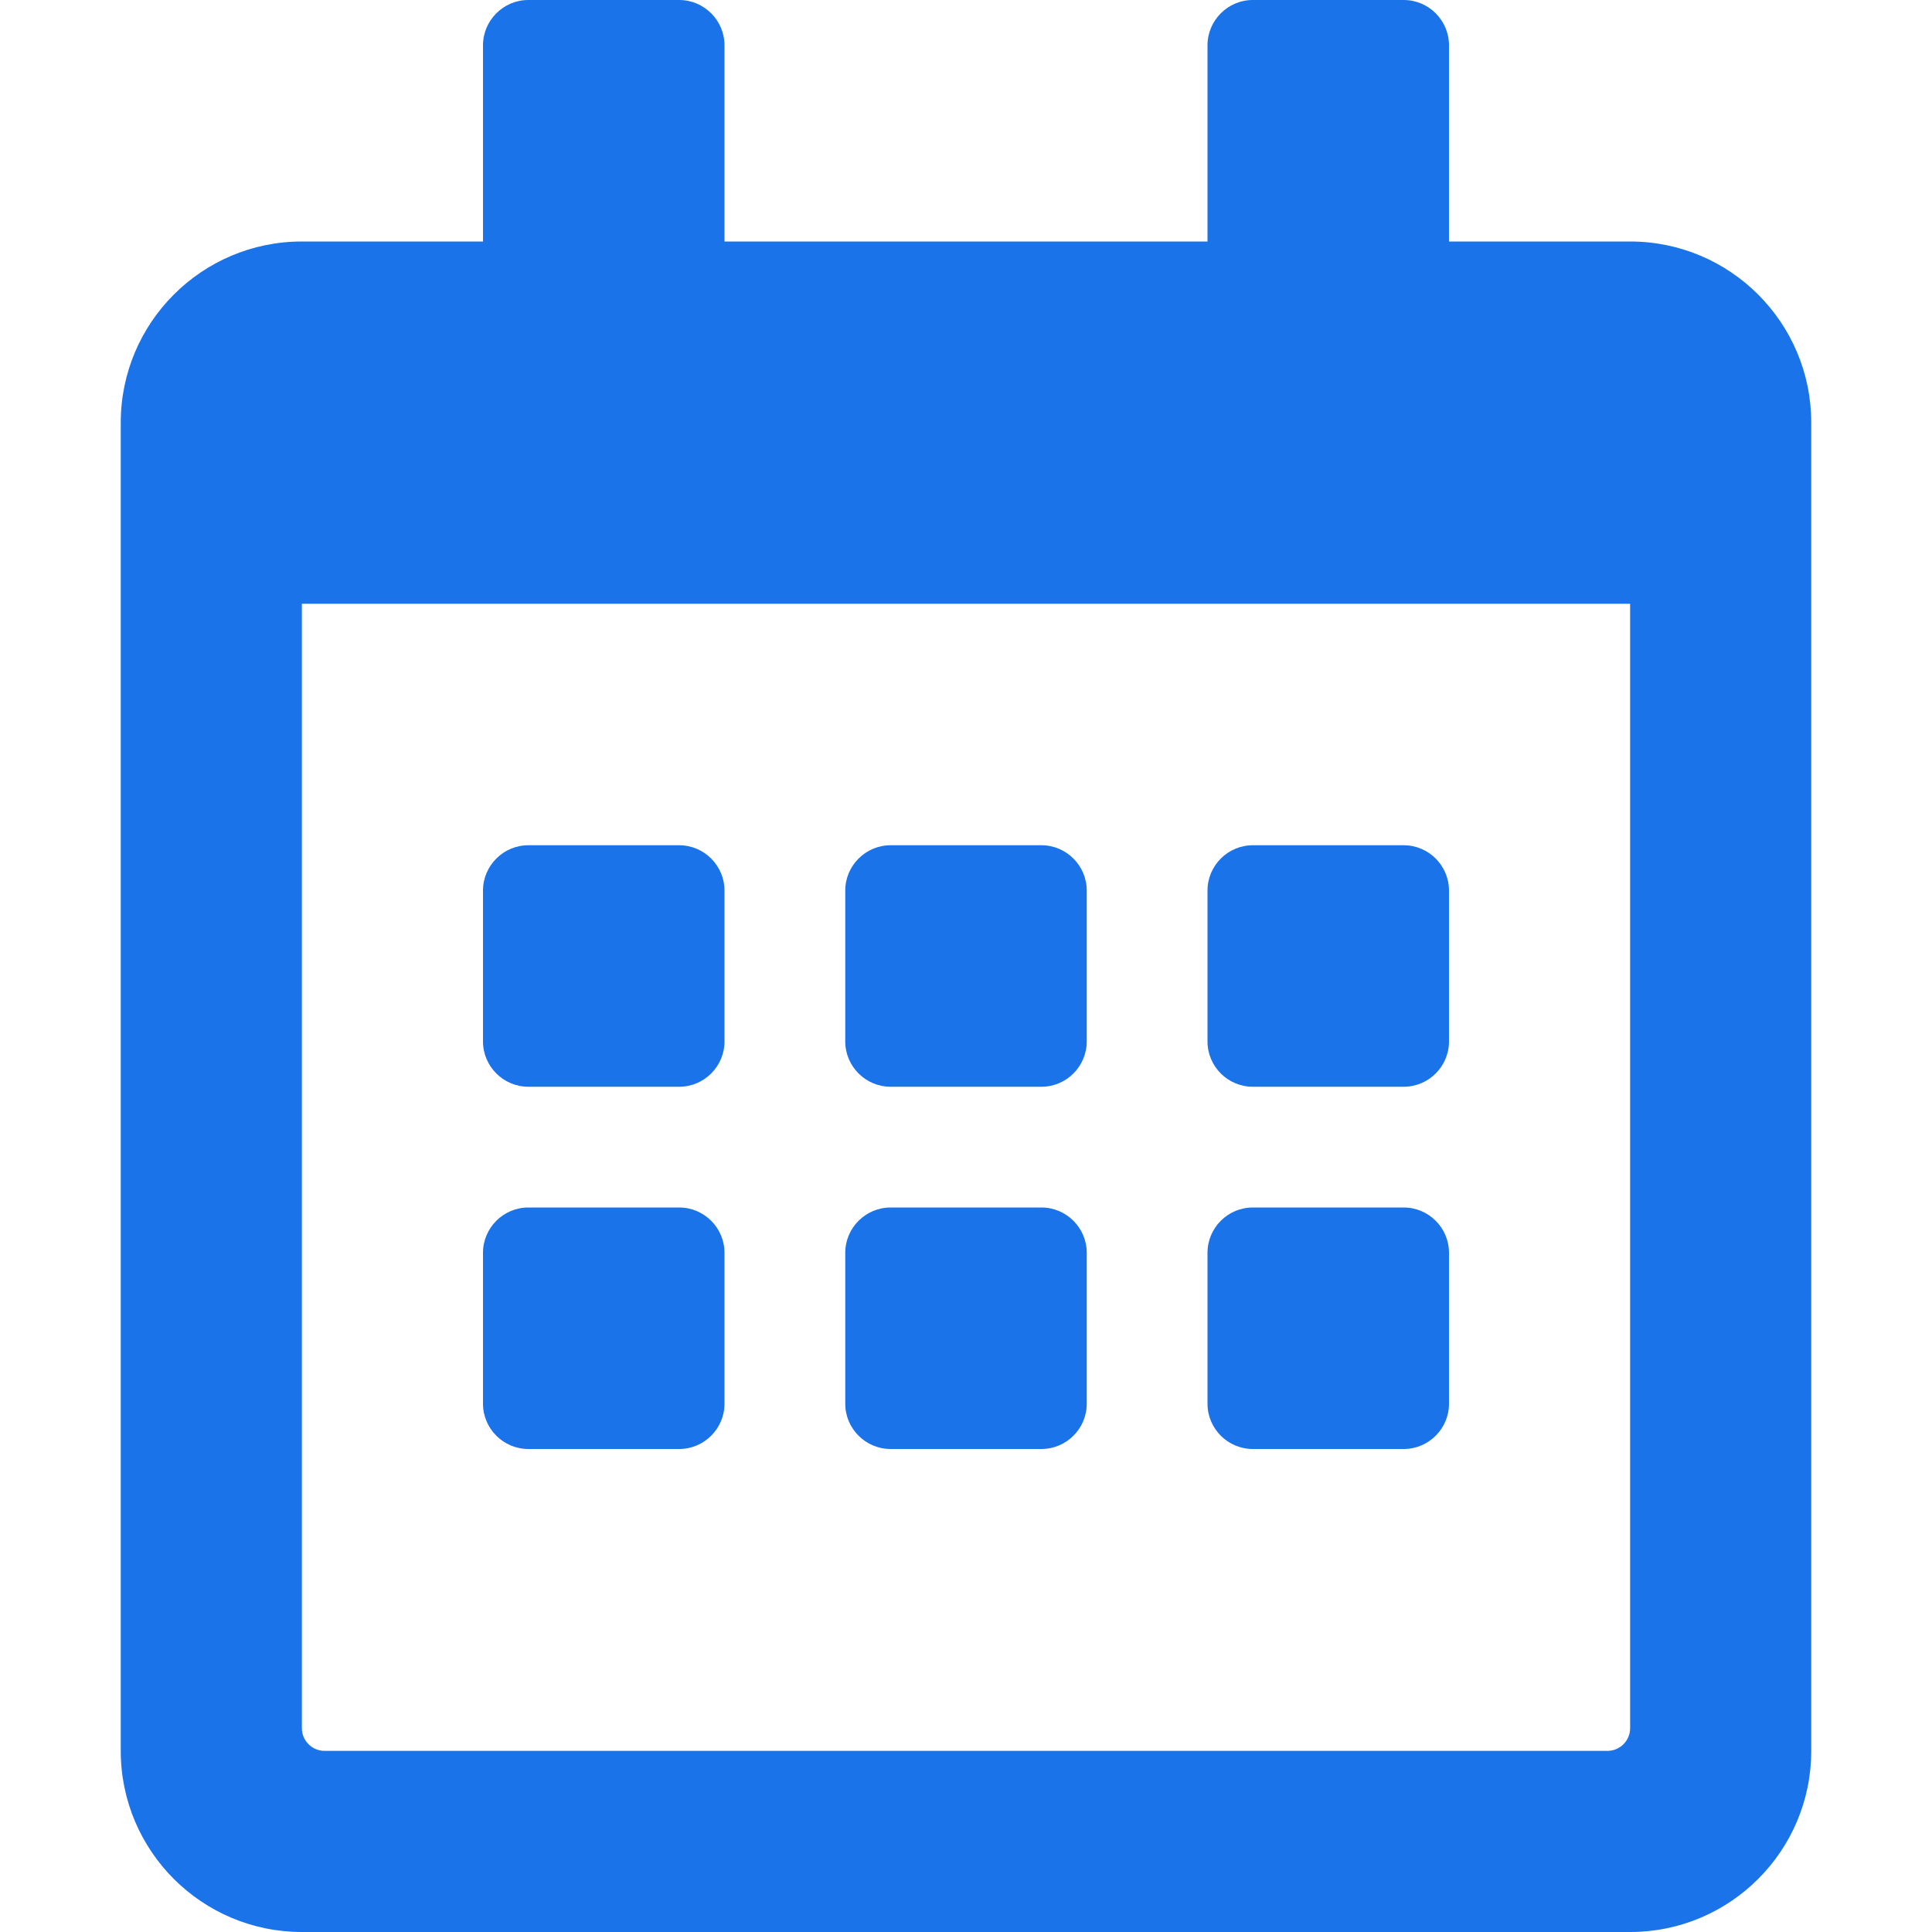 <?xml version="1.0" encoding="utf-8" ?>
<svg xmlns="http://www.w3.org/2000/svg" xmlns:xlink="http://www.w3.org/1999/xlink" width="32" height="32" viewBox="0 0 32 32">
	<defs>
		<clipPath id="clipPath0632590985">
			<path d="M0 0L32 0L32 32L0 32L0 0Z" fill-rule="nonzero" transform="matrix(1 0 0 1 0 0)"/>
		</clipPath>
	</defs>
	<g clip-path="url(#clipPath0632590985)">
		<defs>
			<clipPath id="clipPath4433042029">
				<path d="M0 0L32 0L32 32L0 32L0 0Z" fill-rule="nonzero" transform="matrix(1 0 0 1 -0 -0)"/>
			</clipPath>
		</defs>
		<g clip-path="url(#clipPath4433042029)">
			<path d="M9.25 18L6.75 18C6.338 18 6 17.663 6 17.25L6 14.75C6 14.338 6.338 14 6.75 14L9.25 14C9.662 14 10 14.338 10 14.75L10 17.25C10 17.663 9.662 18 9.25 18ZM16 17.25L16 14.75C16 14.338 15.662 14 15.25 14L12.75 14C12.338 14 12 14.338 12 14.75L12 17.25C12 17.663 12.338 18 12.75 18L15.25 18C15.662 18 16 17.663 16 17.25ZM22 17.25L22 14.75C22 14.338 21.663 14 21.25 14L18.75 14C18.337 14 18 14.338 18 14.75L18 17.25C18 17.663 18.337 18 18.75 18L21.25 18C21.663 18 22 17.663 22 17.25ZM16 23.25L16 20.75C16 20.337 15.662 20 15.25 20L12.75 20C12.338 20 12 20.337 12 20.75L12 23.25C12 23.663 12.338 24 12.75 24L15.25 24C15.662 24 16 23.663 16 23.25ZM10 23.25L10 20.75C10 20.337 9.662 20 9.25 20L6.75 20C6.338 20 6 20.337 6 20.75L6 23.25C6 23.663 6.338 24 6.75 24L9.25 24C9.662 24 10 23.663 10 23.25ZM22 23.25L22 20.75C22 20.337 21.663 20 21.25 20L18.75 20C18.337 20 18 20.337 18 20.75L18 23.25C18 23.663 18.337 24 18.75 24L21.25 24C21.663 24 22 23.663 22 23.25ZM28 7L28 29C28 30.656 26.656 32 25 32L3 32C1.344 32 0 30.656 0 29L0 7C0 5.344 1.344 4 3 4L6 4L6 0.75C6 0.338 6.338 0 6.75 0L9.25 0C9.662 0 10 0.338 10 0.75L10 4L18 4L18 0.75C18 0.338 18.337 0 18.75 0L21.25 0C21.663 0 22 0.338 22 0.75L22 4L25 4C26.656 4 28 5.344 28 7ZM25 28.625L25 10L3 10L3 28.625C3 28.831 3.169 29 3.375 29L24.625 29C24.831 29 25 28.831 25 28.625Z" fill-rule="nonzero" transform="matrix(1 0 0 1 2 0)" fill="rgb(26, 115, 232)"/>
		</g>
	</g>
</svg>
